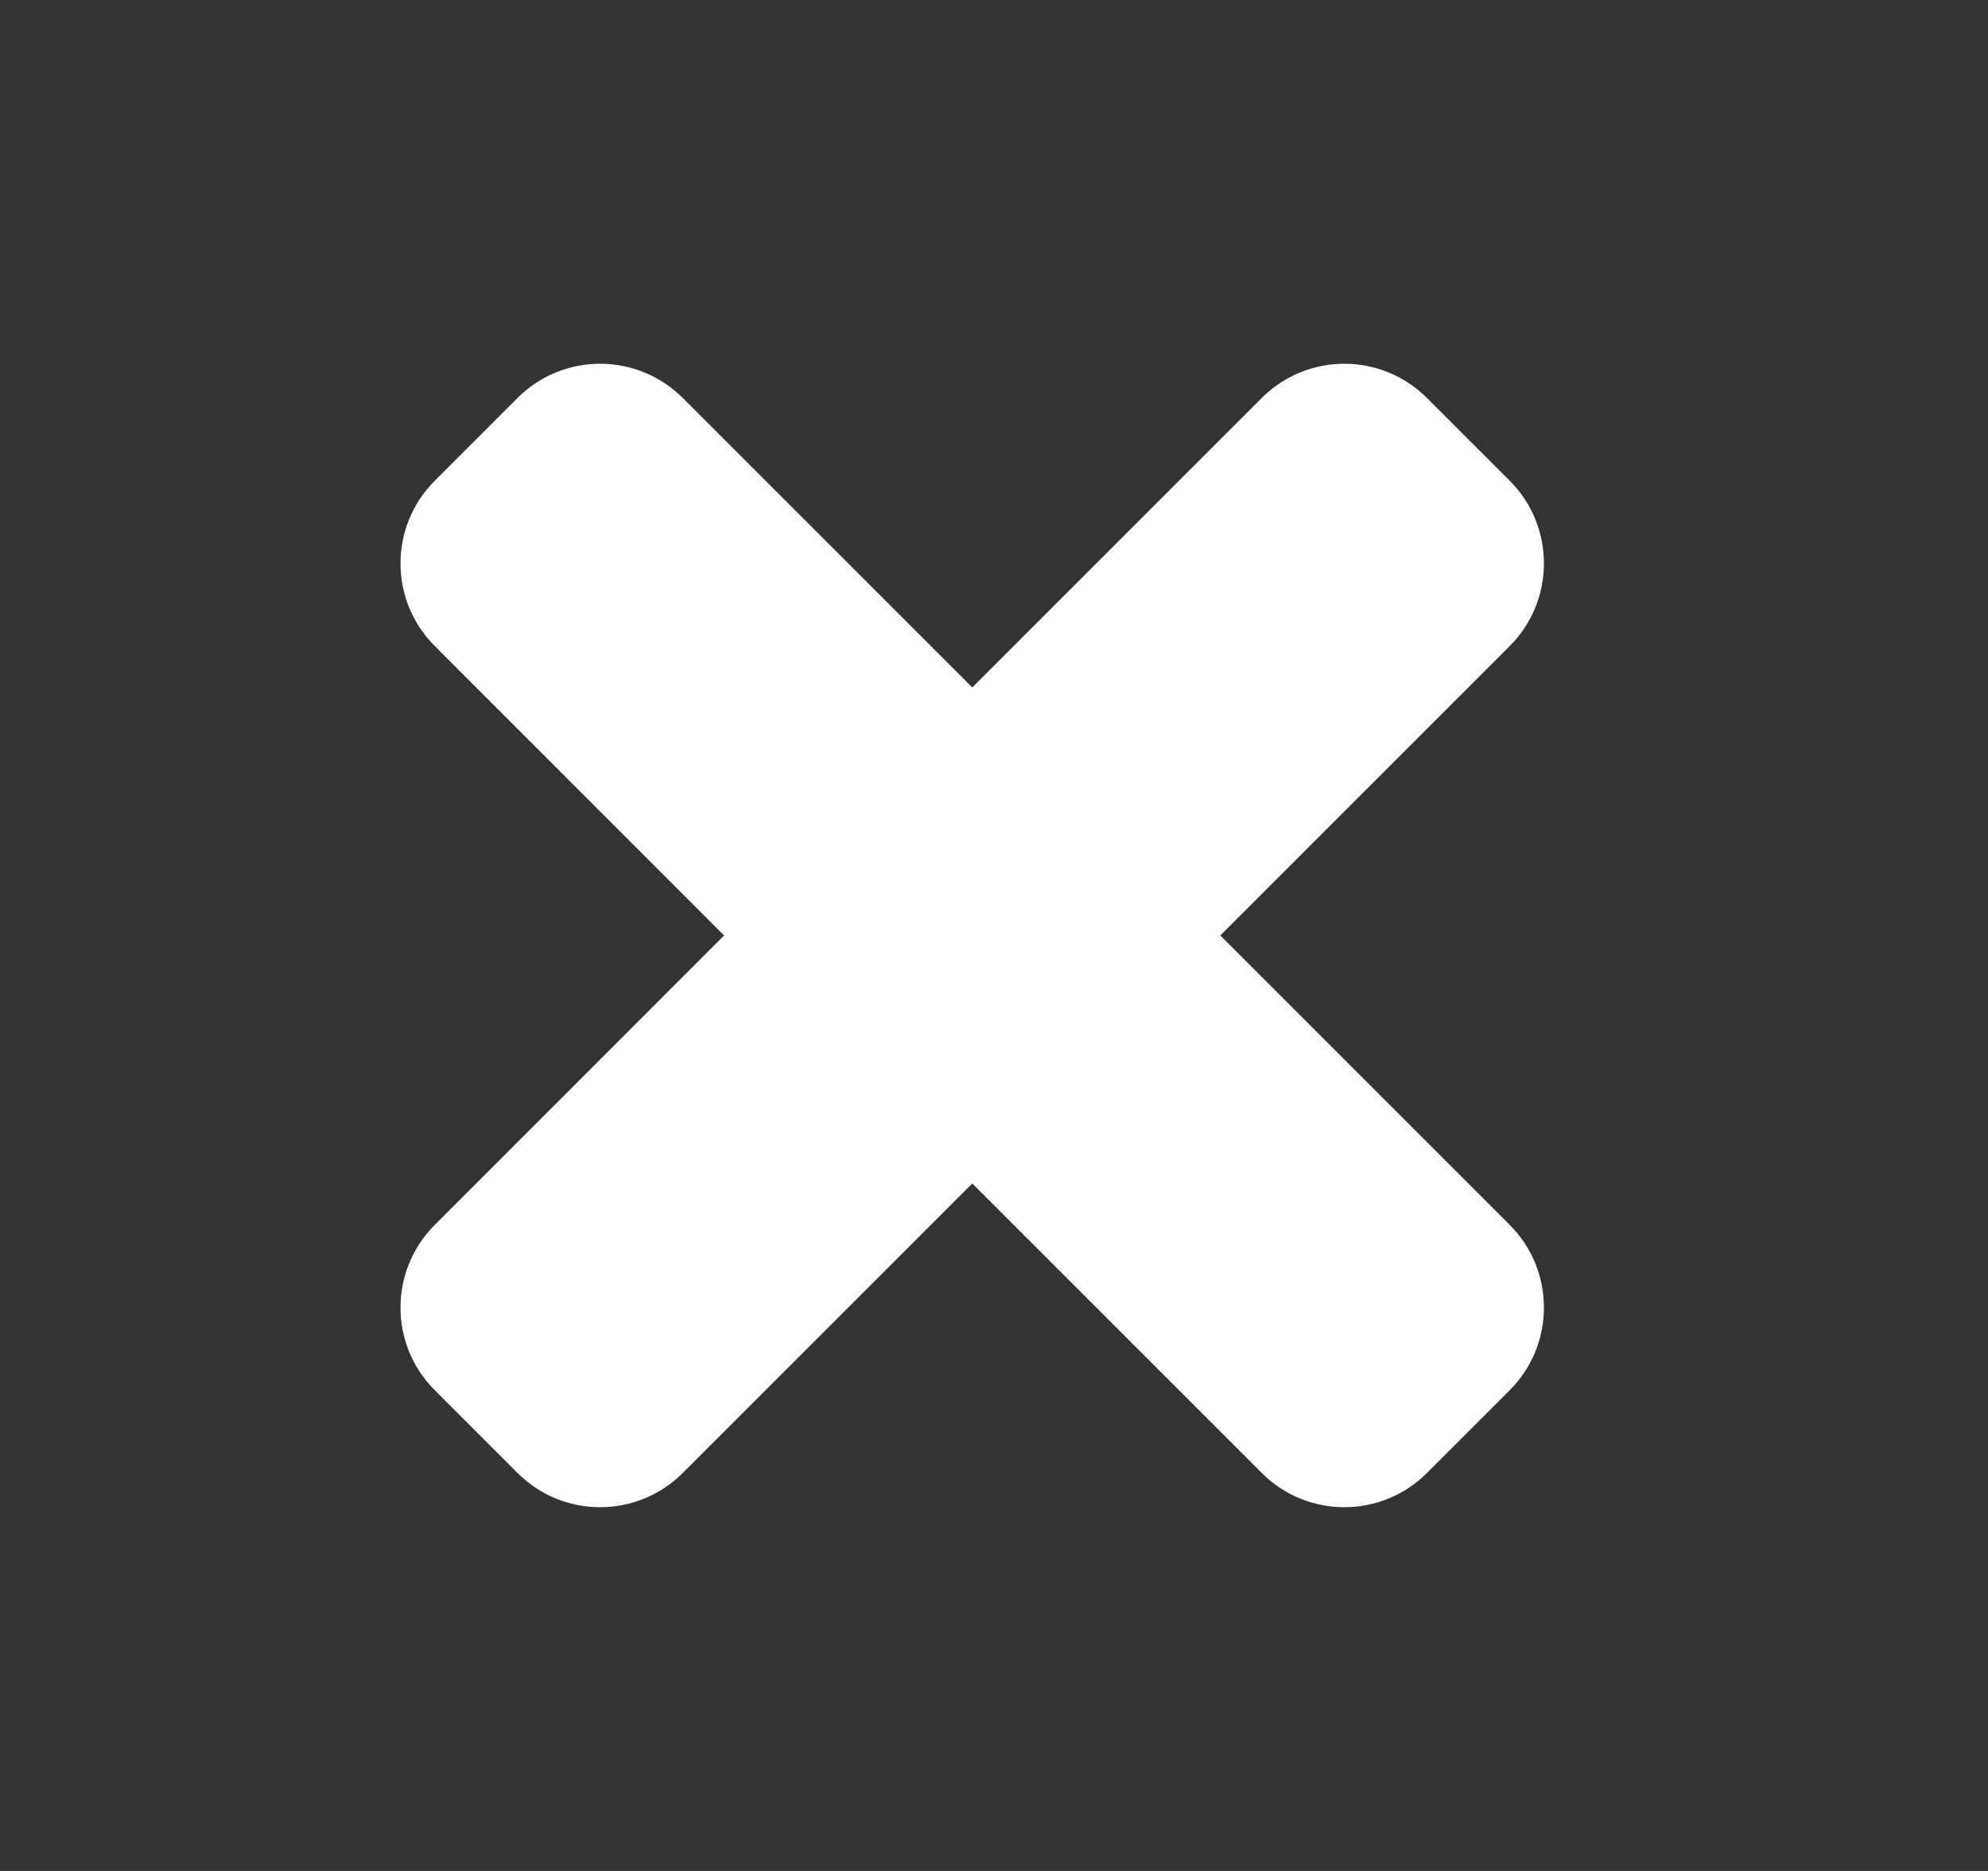 <svg width="17" height="16" viewBox="0 0 17 16" fill="none" xmlns="http://www.w3.org/2000/svg">
<rect x="0" y="0" width="17" height="16" fill="#333333" stroke="none"/>
<path fill-rule="evenodd" clip-rule="evenodd" d="M12.203 3.404C11.812 3.013 11.179 3.013 10.789 3.404L8.314 5.879L5.839 3.404C5.448 3.013 4.815 3.013 4.425 3.404L3.718 4.111C3.327 4.501 3.327 5.135 3.718 5.525L6.192 8L3.718 10.475C3.327 10.865 3.327 11.499 3.718 11.889L4.425 12.596C4.815 12.987 5.448 12.987 5.839 12.596L8.314 10.121L10.789 12.596C11.179 12.987 11.812 12.987 12.203 12.596L12.91 11.889C13.3 11.499 13.3 10.865 12.91 10.475L10.435 8L12.91 5.525C13.3 5.135 13.3 4.501 12.91 4.111L12.203 3.404Z" fill="#ffffff"/>
</svg>
